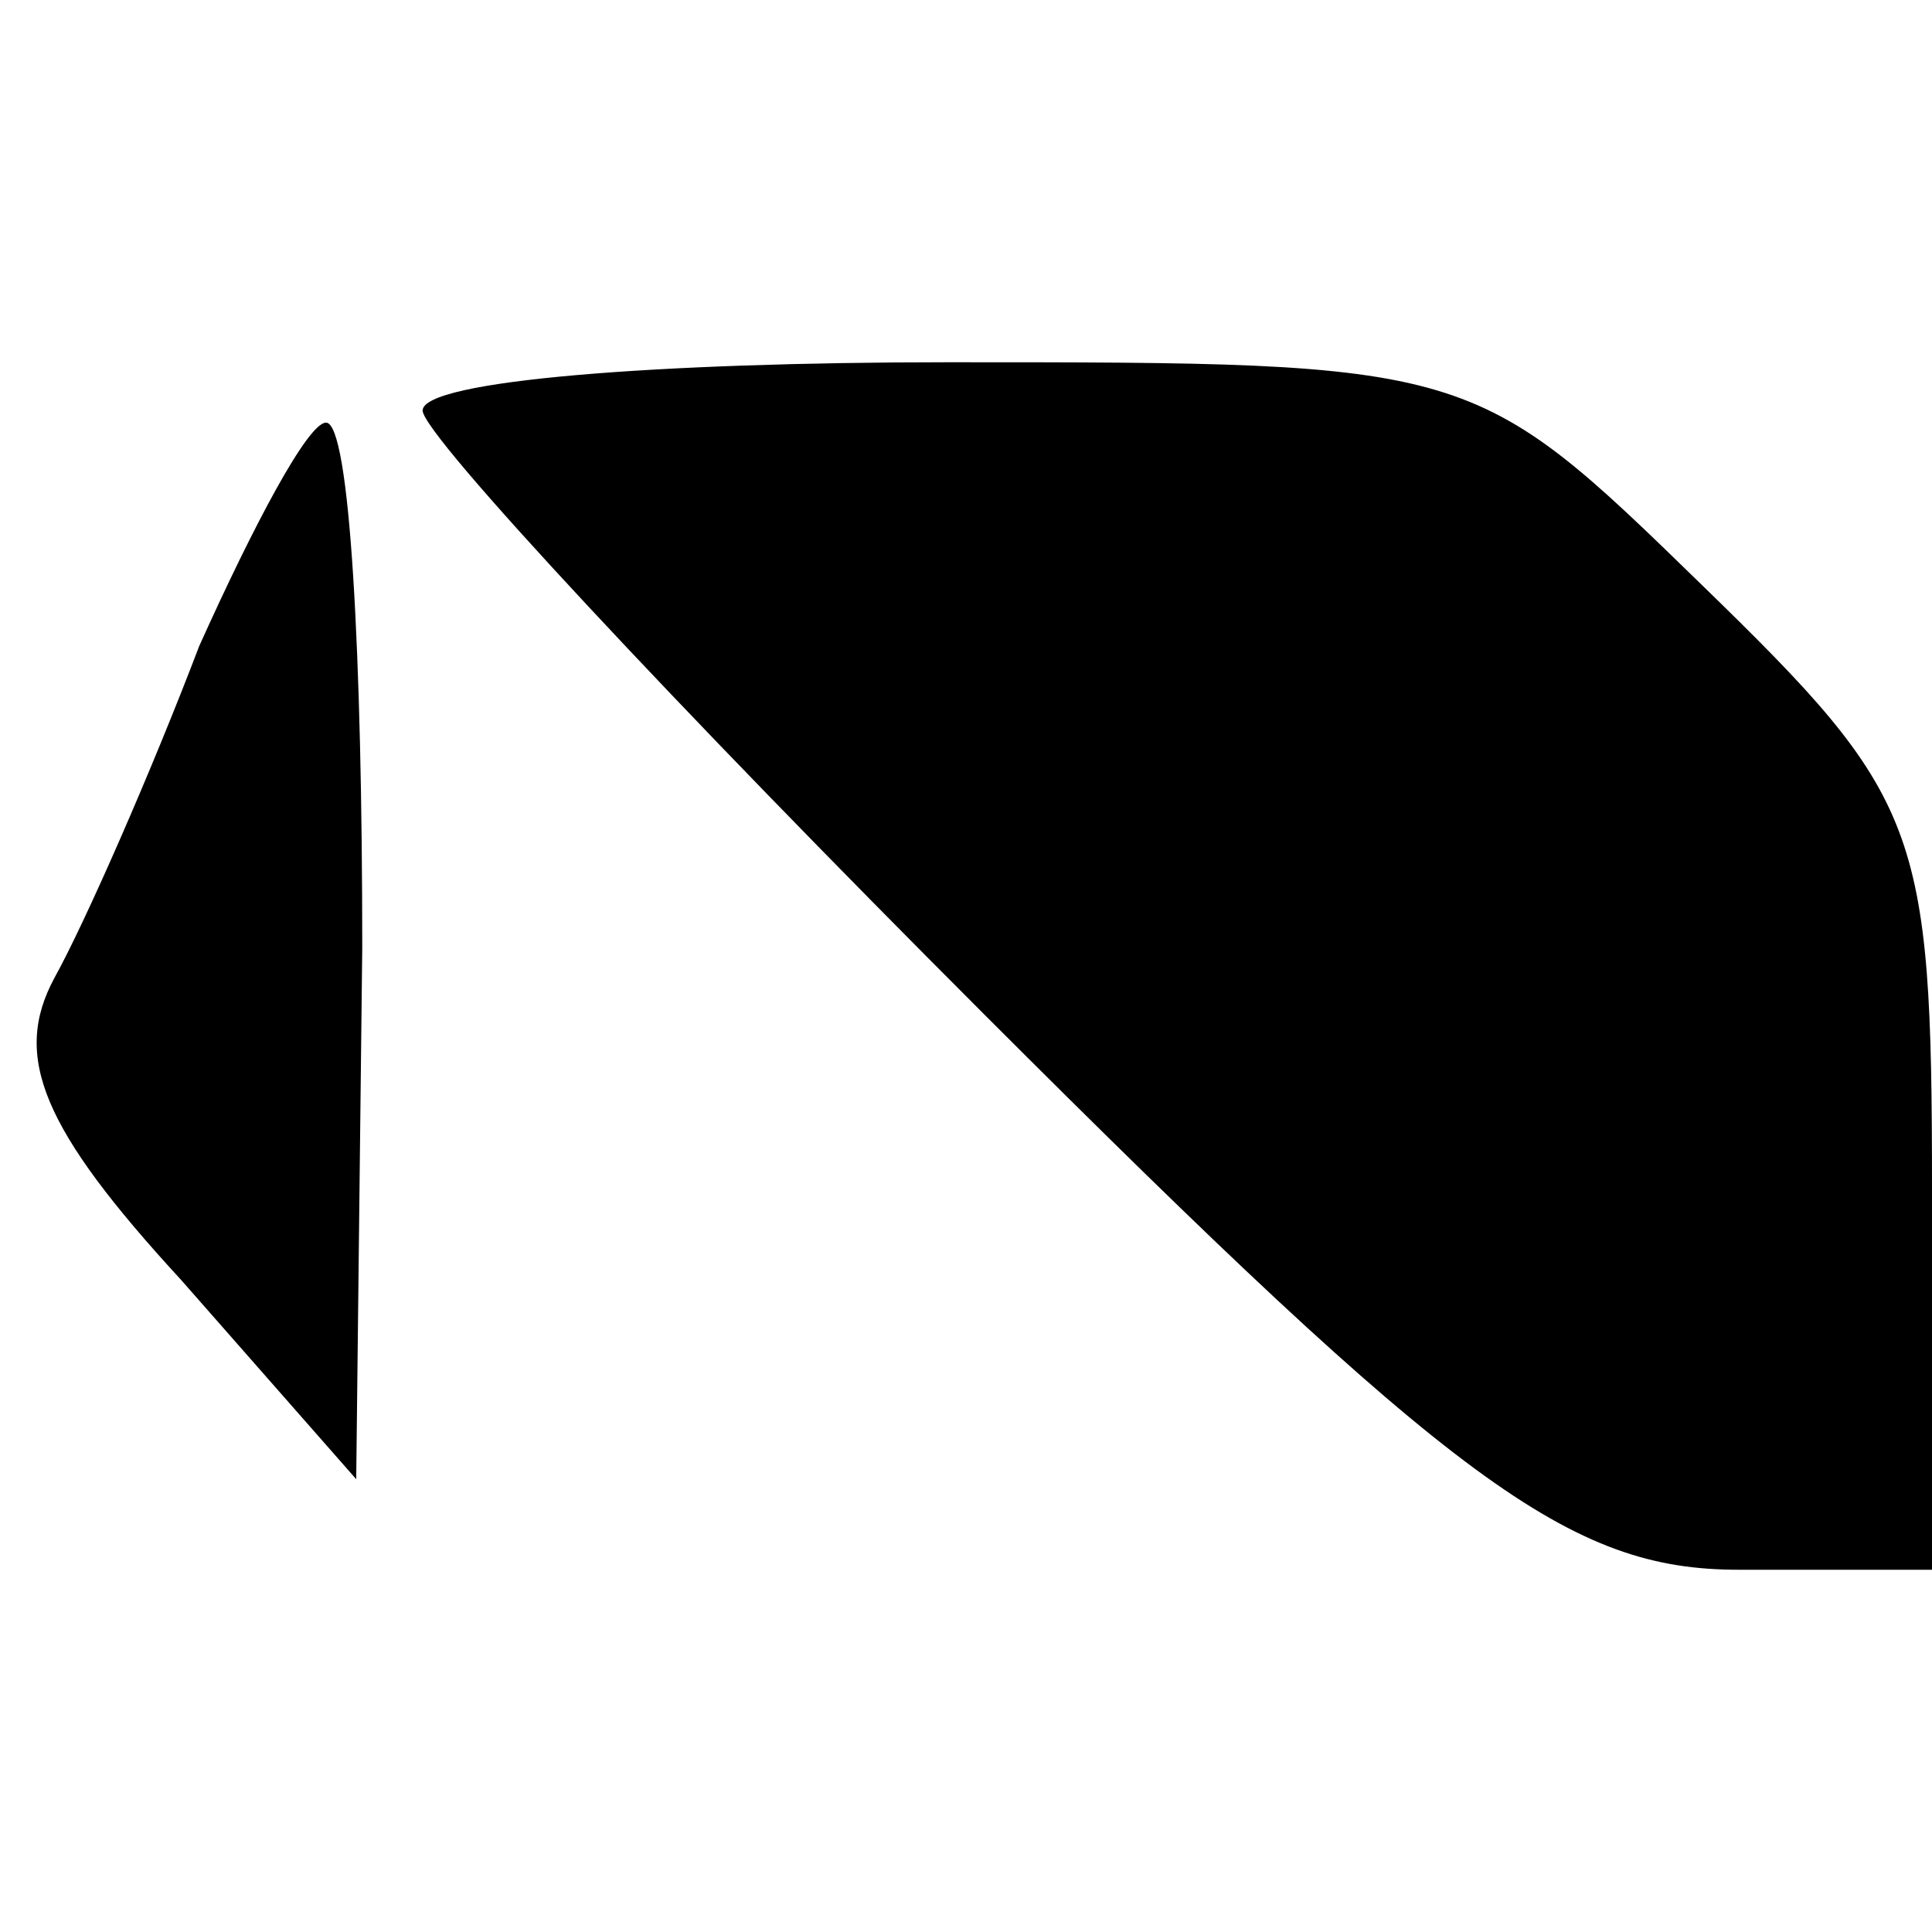 <?xml version="1.0" standalone="no"?>
<!DOCTYPE svg PUBLIC "-//W3C//DTD SVG 20010904//EN"
 "http://www.w3.org/TR/2001/REC-SVG-20010904/DTD/svg10.dtd">
<svg version="1.0" xmlns="http://www.w3.org/2000/svg"
 width="32pt" height="32pt" viewBox="0 0 32 32"
 preserveAspectRatio="xMidYMid meet">

<g transform="translate(0,32) scale(0.1,-0.1)"
fill="#000000" stroke="none">
<path d="M70 252 c0 -4 42 -49 93 -100 78 -78 97 -92 125 -92 l32 0 0 63 c0
60 -2 65 -38 100 -38 37 -38 37 -125 37 -48 0 -87 -3 -87 -8z"/>
<path d="M33 213 c-8 -21 -19 -46 -24 -55 -7 -13 -2 -25 21 -50 l29 -33 1 88
c0 48 -2 87 -6 87 -3 0 -12 -17 -21 -37z"/>
</g>
</svg>
